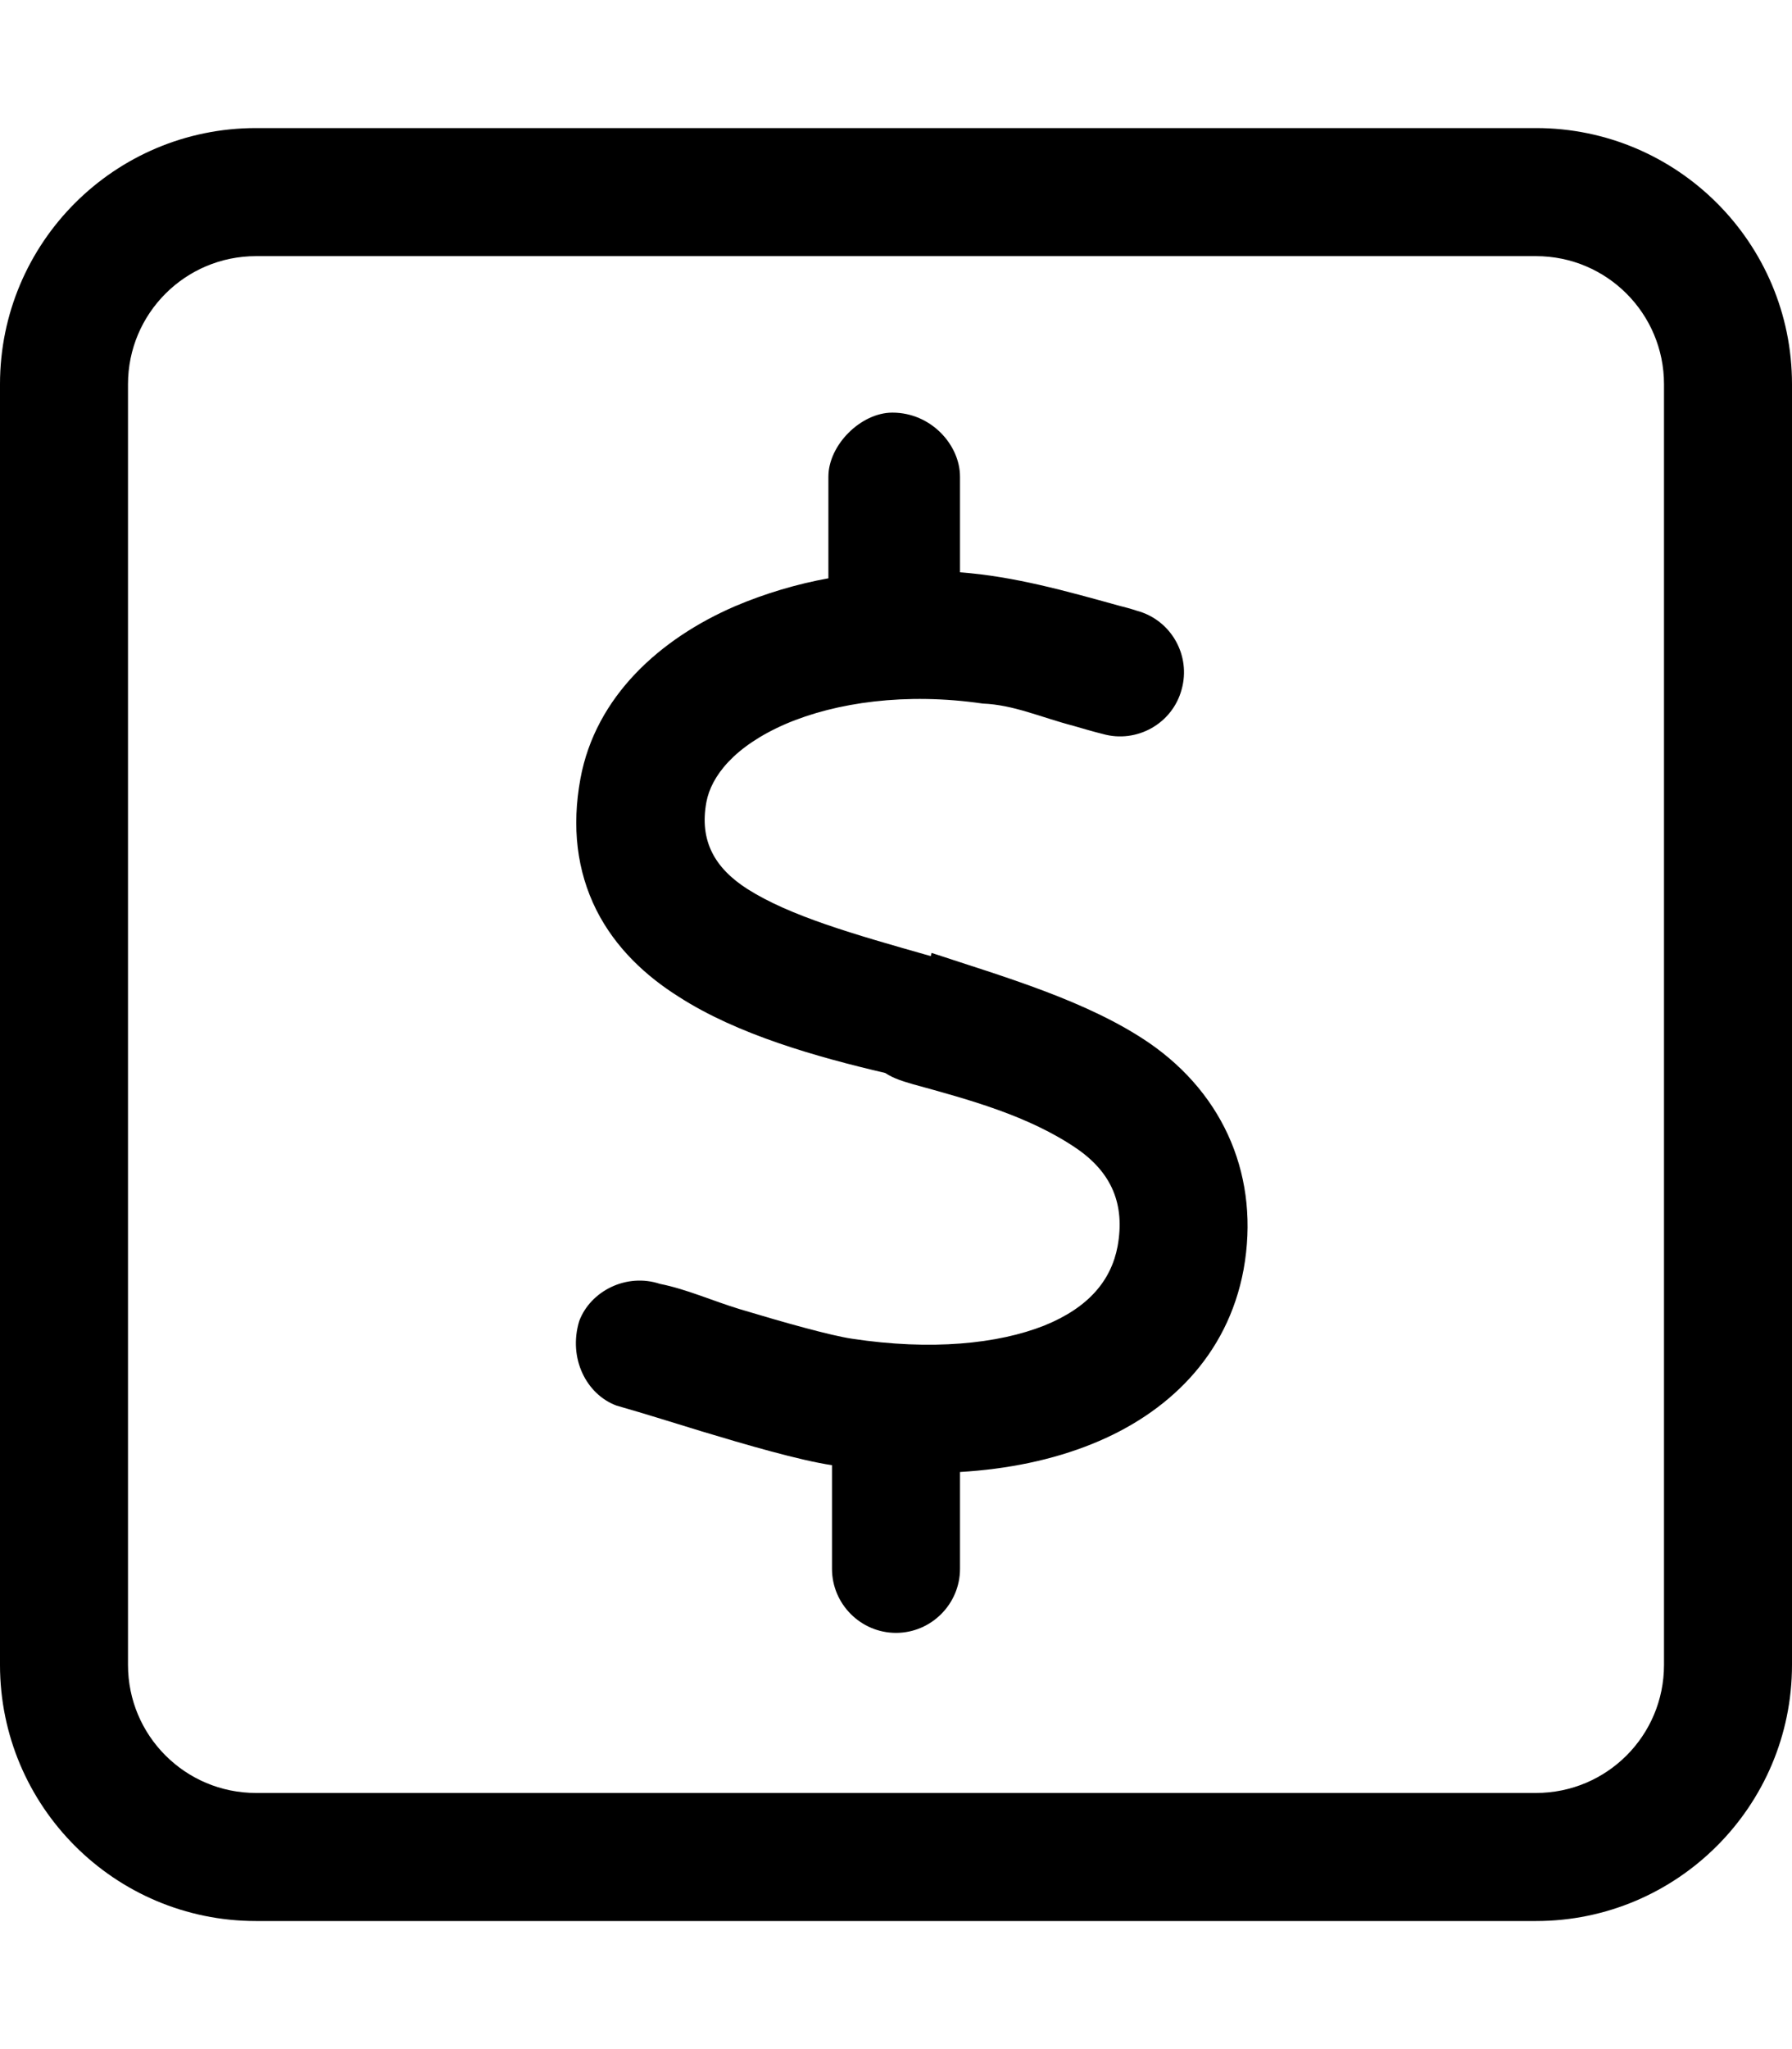 <svg xmlns="http://www.w3.org/2000/svg" viewBox="0 0 448 512"><!--! Font Awesome Pro 6.1.2 by @fontawesome - https://fontawesome.com License - https://fontawesome.com/license (Commercial License) Copyright 2022 Fonticons, Inc. --><path d="M240 143C253.5 144 266.6 147.7 279.6 151.3C281.2 151.7 282.7 152.1 284.2 152.6C292.8 154.9 297.8 163.8 295.4 172.3C293.1 180.8 284.2 185.8 275.7 183.4C273.3 182.8 270.9 182.1 268.5 181.4C260.1 179.2 253.4 176.1 245.7 175.8C226.5 173 209 175.5 196.4 180.9C183.5 186.5 177.8 194 176.6 200.4C174.8 210.1 178.7 216.9 186.8 222.1C197.5 228.9 213.3 233.4 232.7 238.9L232.9 238.1C250.7 244 271.8 250 287.3 260.6C306.3 273.7 315 294.5 310.9 317.2C306.9 338.8 291.9 353.2 273 360.8C263.1 364.8 251.9 367.1 240 367.8L240 392C240 400.8 232.8 408 224 408C215.2 408 208 400.8 208 392L208 366.1C199.9 364.9 186.2 360.9 175.6 357.7C168.7 355.6 161.8 353.4 154.1 351.2C146.6 348.4 142 339.4 144.8 330.1C147.6 322.6 156.6 318 165 320.8C171.6 322.1 178.3 325.1 184.9 327.1C196.2 330.5 207.6 333.7 213 334.5C232.8 337.5 249.5 335.8 261.1 331.2C272.2 326.7 277.8 319.9 279.4 311.4C281.3 300.9 277.9 293 269.2 287C257.2 278.8 242.4 274.8 228.2 270.9C225.9 270.2 223.6 269.6 221.3 268.1C204.2 264.1 184.3 258.5 169.6 249C161.5 243.9 153.9 236.9 149.1 227.4C144.2 217.6 142.9 206.6 145.1 194.6C148.9 173.9 165.2 159.5 183.7 151.5C191.2 148.3 199.3 145.9 207.1 144.5V119.1C207.1 111.2 215.2 103.1 223.1 103.1C232.8 103.1 240 111.2 240 119.1V143zM0 96C0 60.65 28.65 32 64 32H384C419.3 32 448 60.65 448 96V416C448 451.3 419.3 480 384 480H64C28.65 480 0 451.3 0 416V96zM32 96V416C32 433.7 46.33 448 64 448H384C401.7 448 416 433.7 416 416V96C416 78.33 401.7 64 384 64H64C46.33 64 32 78.33 32 96z"/></svg>